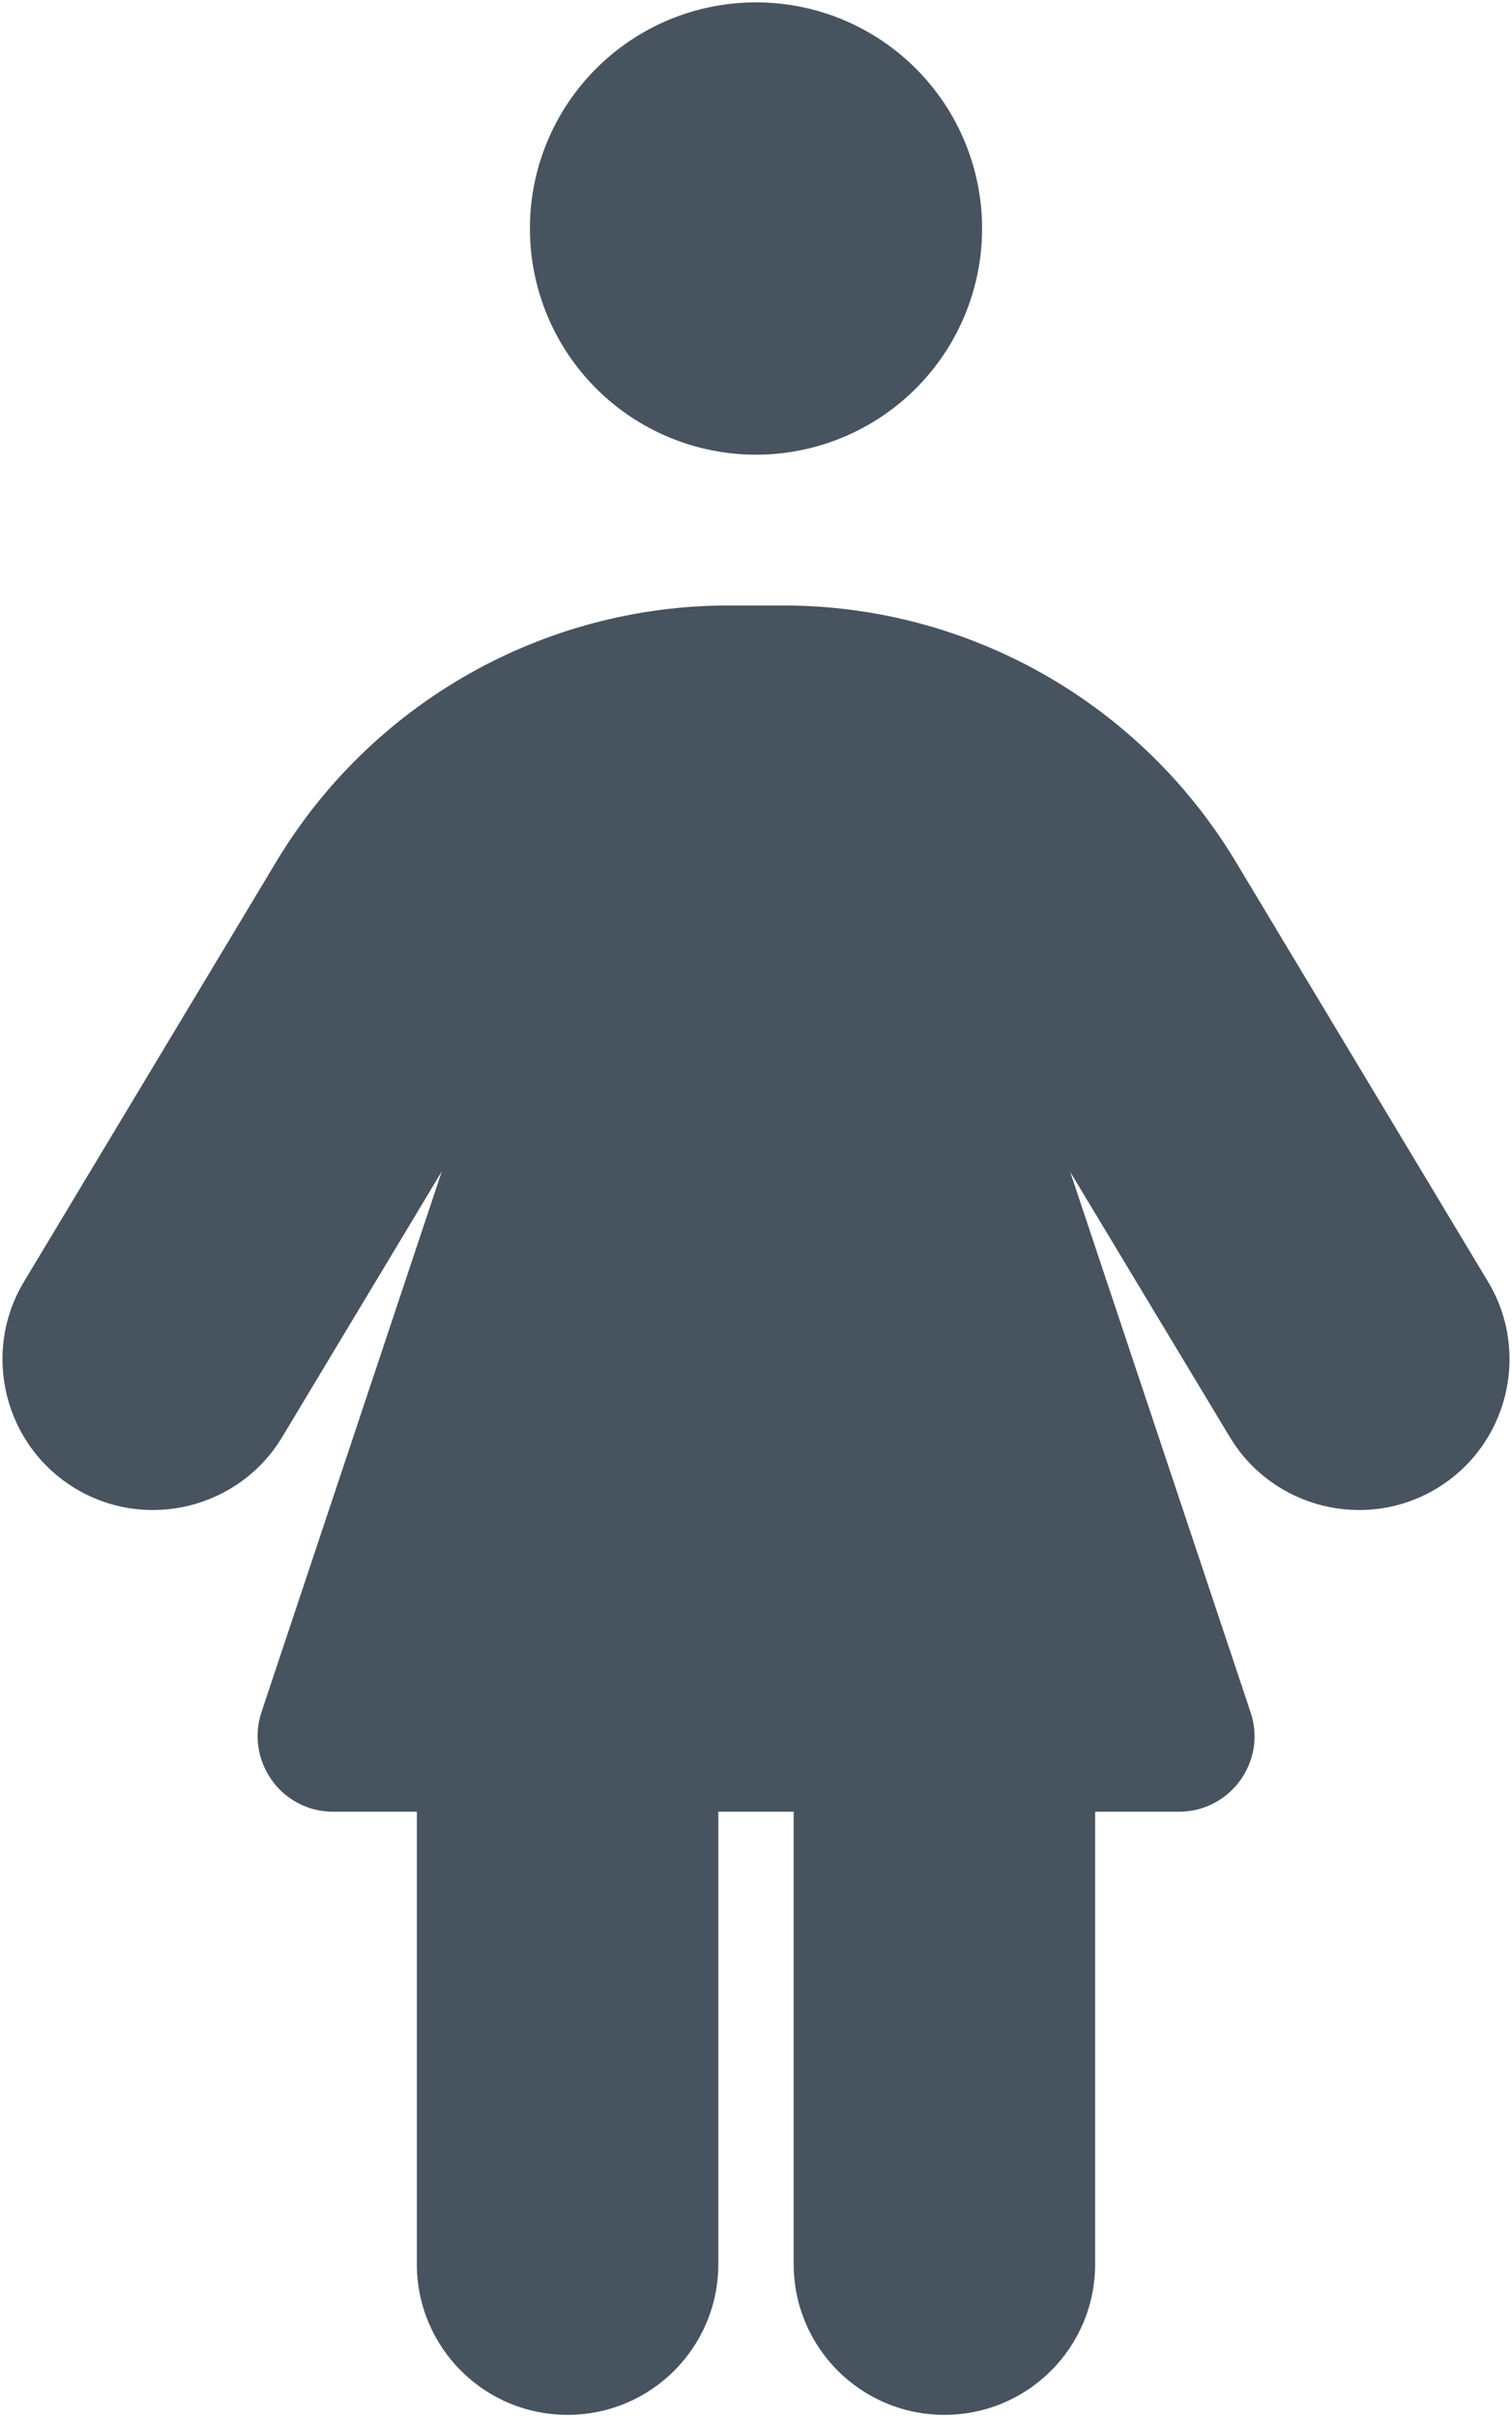 <svg width="321" height="513" viewBox="0 0 321 513" fill="none" xmlns="http://www.w3.org/2000/svg">
<g clip-path="url(#clip0_104_2174)">
<path d="M160.5 0.5C173.23 0.5 185.439 5.557 194.441 14.559C203.442 23.561 208.5 35.77 208.5 48.5C208.5 61.23 203.442 73.439 194.441 82.441C185.439 91.443 173.23 96.5 160.5 96.5C147.769 96.5 135.56 91.443 126.558 82.441C117.557 73.439 112.5 61.23 112.5 48.5C112.5 35.77 117.557 23.561 126.558 14.559C135.56 5.557 147.769 0.5 160.5 0.5ZM88.5 384.5H70.7C59.8 384.5 52.1 373.8 55.5 363.4L93.8 248.6L59.9 305C50.8 320.1 31.1 325 16 315.9C0.9 306.8 -4 287.1 5.1 272L58.7 182.8C79 149.1 115.4 128.5 154.7 128.5H166.3C205.6 128.5 242 149.1 262.3 182.8L315.9 272C325 287.1 320.1 306.8 305 315.9C289.9 325 270.2 320.1 261.1 305L227.2 248.7L265.5 363.4C269 373.8 261.2 384.5 250.3 384.5H232.5V480.5C232.5 498.2 218.2 512.5 200.5 512.5C182.8 512.5 168.5 498.2 168.5 480.5V384.5H152.5V480.5C152.5 498.2 138.2 512.5 120.5 512.5C102.8 512.5 88.5 498.2 88.5 480.5V384.5Z" fill="#47535F"/>
</g>
<defs>
<clipPath id="clip0_104_2174">
<rect width="320" height="512" fill="white" transform="translate(0.5 0.5)"/>
</clipPath>
</defs>
</svg>
